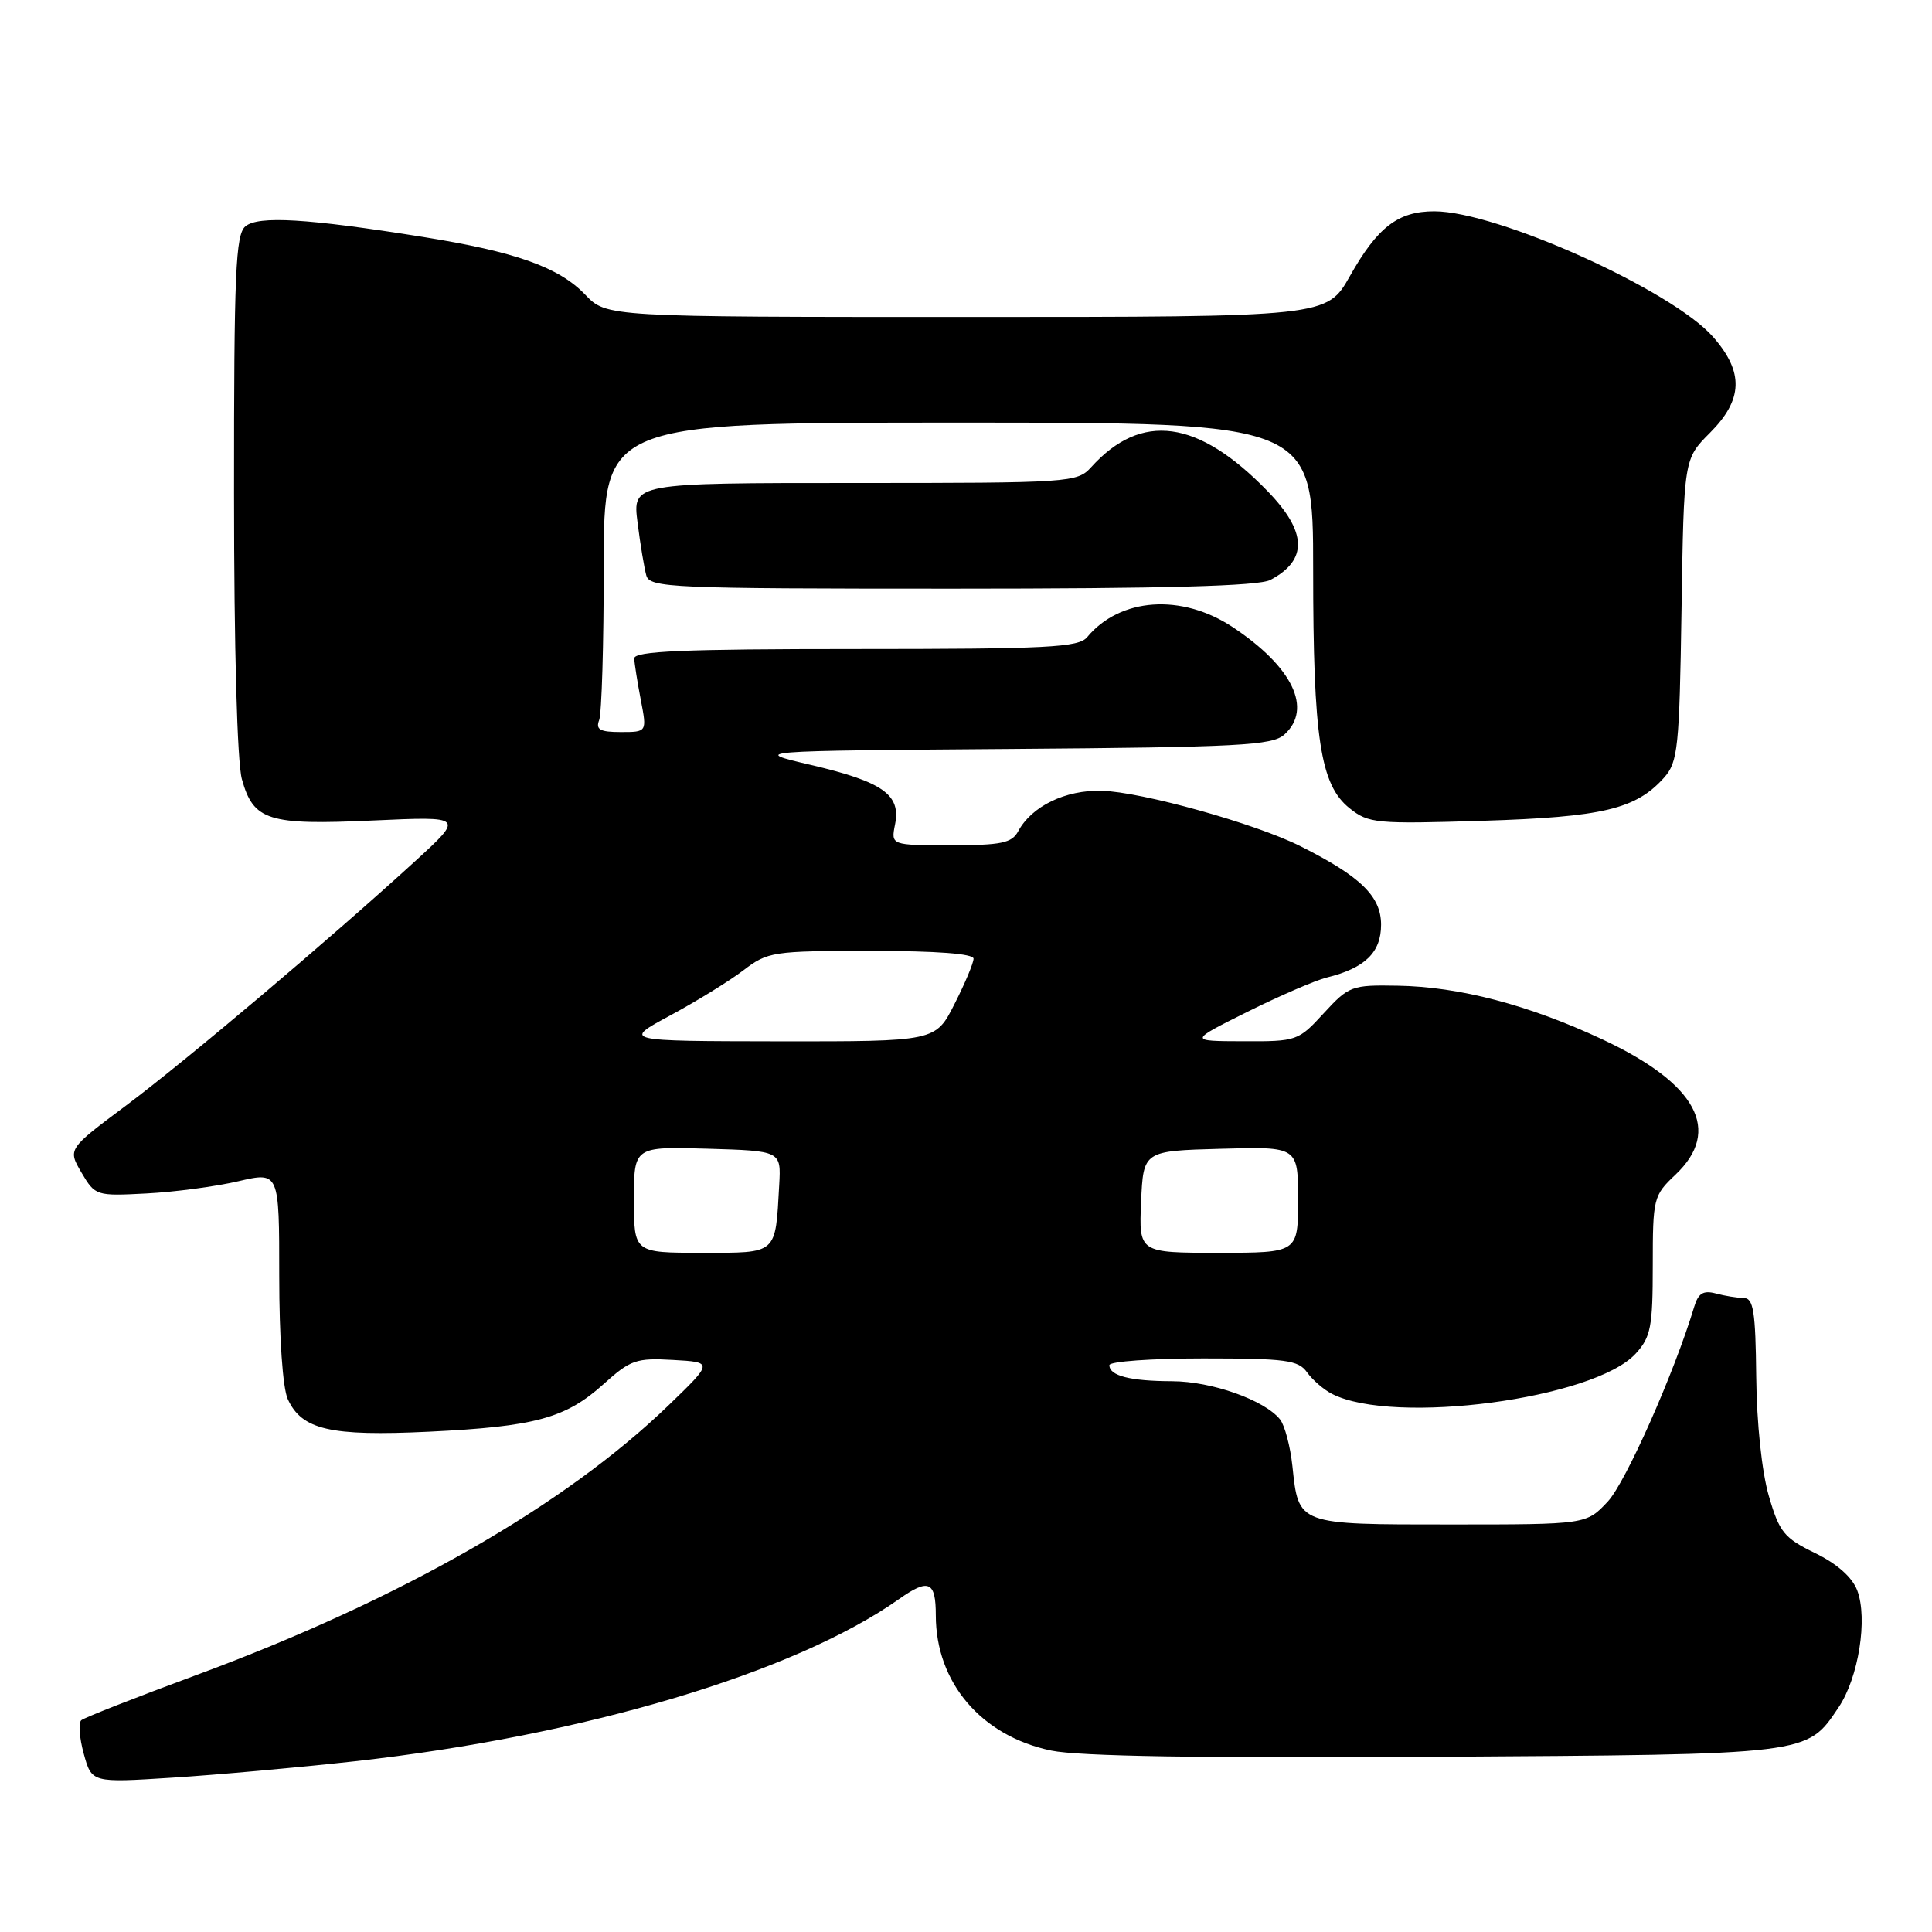 <?xml version="1.0" encoding="UTF-8" standalone="no"?>
<!DOCTYPE svg PUBLIC "-//W3C//DTD SVG 1.1//EN" "http://www.w3.org/Graphics/SVG/1.1/DTD/svg11.dtd" >
<svg xmlns="http://www.w3.org/2000/svg" xmlns:xlink="http://www.w3.org/1999/xlink" version="1.1" viewBox="0 0 256 256">
 <g >
 <path fill="currentColor"
d=" M 47.00 233.38 C 77.34 230.00 105.28 221.67 119.15 211.87 C 123.06 209.11 124.00 209.53 124.00 214.03 C 124.00 222.96 130.03 230.03 139.29 231.96 C 142.95 232.72 159.32 232.98 190.10 232.79 C 240.07 232.47 239.37 232.56 243.62 226.24 C 246.27 222.30 247.51 214.48 246.09 210.73 C 245.42 208.98 243.41 207.20 240.49 205.78 C 236.40 203.79 235.77 203.02 234.38 198.22 C 233.46 195.07 232.77 188.58 232.71 182.43 C 232.62 173.73 232.34 172.00 231.05 171.99 C 230.20 171.98 228.53 171.71 227.35 171.39 C 225.69 170.95 225.03 171.36 224.49 173.16 C 221.86 181.90 215.42 196.41 213.04 198.96 C 210.20 202.00 210.20 202.00 192.22 202.00 C 171.85 202.00 172.08 202.09 171.25 194.25 C 170.97 191.64 170.23 188.87 169.62 188.09 C 167.58 185.53 160.58 183.04 155.33 183.02 C 149.73 183.00 147.00 182.30 147.00 180.89 C 147.00 180.40 152.60 180.00 159.44 180.00 C 170.39 180.00 172.04 180.22 173.19 181.84 C 173.91 182.85 175.40 184.14 176.50 184.70 C 184.70 188.89 211.27 185.36 216.75 179.35 C 218.74 177.17 219.00 175.83 219.00 167.69 C 219.00 158.77 219.09 158.41 222.00 155.66 C 228.21 149.80 224.86 143.59 212.32 137.72 C 202.55 133.15 193.36 130.74 185.18 130.61 C 179.10 130.50 178.73 130.64 175.41 134.25 C 172.04 137.93 171.83 138.00 164.74 137.97 C 157.50 137.95 157.50 137.95 165.29 134.07 C 169.57 131.94 174.30 129.90 175.79 129.53 C 180.87 128.28 183.00 126.21 183.00 122.53 C 183.00 118.77 180.29 116.13 172.32 112.13 C 166.31 109.11 151.26 104.92 145.97 104.78 C 141.16 104.66 136.70 106.83 134.92 110.14 C 134.08 111.71 132.70 112.00 125.99 112.00 C 118.05 112.00 118.05 112.00 118.60 109.23 C 119.39 105.30 116.99 103.60 107.50 101.37 C 99.50 99.50 99.50 99.50 133.94 99.24 C 164.22 99.01 168.59 98.78 170.19 97.33 C 173.96 93.92 171.28 88.36 163.33 83.09 C 156.57 78.61 148.41 79.18 144.05 84.43 C 142.93 85.79 138.82 86.00 113.38 86.00 C 90.52 86.00 84.01 86.28 84.04 87.25 C 84.07 87.94 84.46 90.41 84.91 92.75 C 85.73 97.00 85.73 97.00 82.26 97.00 C 79.50 97.00 78.91 96.67 79.39 95.42 C 79.73 94.55 80.00 85.32 80.00 74.92 C 80.00 56.00 80.00 56.00 127.00 56.00 C 174.00 56.00 174.00 56.00 174.00 75.45 C 174.00 97.83 174.94 104.01 178.83 107.10 C 181.35 109.11 182.34 109.20 196.50 108.76 C 212.39 108.26 216.76 107.22 220.50 103.04 C 222.33 100.98 222.53 99.13 222.81 80.81 C 223.12 60.82 223.12 60.82 226.56 57.37 C 230.97 52.96 231.10 49.32 226.99 44.64 C 221.54 38.44 198.37 28.00 190.05 28.00 C 185.25 28.00 182.54 30.08 178.87 36.58 C 175.81 42.00 175.81 42.00 128.09 42.00 C 80.37 42.00 80.37 42.00 77.54 39.04 C 74.05 35.40 68.32 33.36 56.00 31.39 C 40.73 28.95 34.23 28.56 32.52 29.99 C 31.22 31.07 31.00 36.09 31.01 65.37 C 31.01 85.88 31.43 100.99 32.05 103.24 C 33.58 108.75 35.53 109.36 49.44 108.72 C 61.50 108.17 61.50 108.17 55.00 114.12 C 43.77 124.39 24.81 140.41 16.74 146.46 C 8.97 152.26 8.97 152.26 10.80 155.38 C 12.61 158.45 12.74 158.49 19.40 158.14 C 23.11 157.95 28.59 157.22 31.58 156.52 C 37.00 155.26 37.00 155.26 37.00 169.08 C 37.00 177.23 37.46 183.92 38.13 185.39 C 39.99 189.46 43.76 190.33 56.79 189.71 C 70.94 189.03 74.96 187.93 80.00 183.38 C 83.54 180.19 84.31 179.92 89.18 180.20 C 94.50 180.50 94.50 180.50 88.61 186.19 C 74.82 199.51 52.98 211.99 26.00 221.96 C 18.02 224.91 11.17 227.60 10.77 227.94 C 10.37 228.28 10.52 230.29 11.10 232.39 C 12.16 236.23 12.16 236.23 22.83 235.55 C 28.70 235.18 39.58 234.20 47.00 233.38 Z  M 168.32 76.85 C 173.32 74.22 173.21 70.49 167.97 65.09 C 158.74 55.57 151.24 54.55 144.59 61.90 C 142.74 63.94 141.90 64.00 113.25 64.00 C 83.81 64.00 83.81 64.00 84.48 69.25 C 84.84 72.14 85.37 75.29 85.64 76.25 C 86.10 77.88 88.89 78.00 126.13 78.00 C 154.34 78.00 166.78 77.66 168.32 76.85 Z  M 84.00 158.96 C 84.00 151.93 84.00 151.93 93.75 152.21 C 103.50 152.50 103.50 152.50 103.25 157.00 C 102.73 166.31 103.09 166.00 92.98 166.00 C 84.00 166.00 84.00 166.00 84.00 158.96 Z  M 151.20 159.25 C 151.50 152.50 151.50 152.50 161.75 152.22 C 172.00 151.93 172.00 151.93 172.00 158.97 C 172.00 166.00 172.00 166.00 161.45 166.00 C 150.91 166.00 150.91 166.00 151.20 159.25 Z  M 88.79 134.56 C 92.25 132.70 96.61 130.01 98.48 128.59 C 101.74 126.10 102.38 126.00 115.43 126.00 C 124.10 126.00 129.00 126.37 129.00 127.03 C 129.00 127.60 127.87 130.30 126.48 133.03 C 123.97 138.00 123.97 138.00 103.23 137.98 C 82.50 137.95 82.50 137.95 88.79 134.56 Z "/>
</g>
</svg>